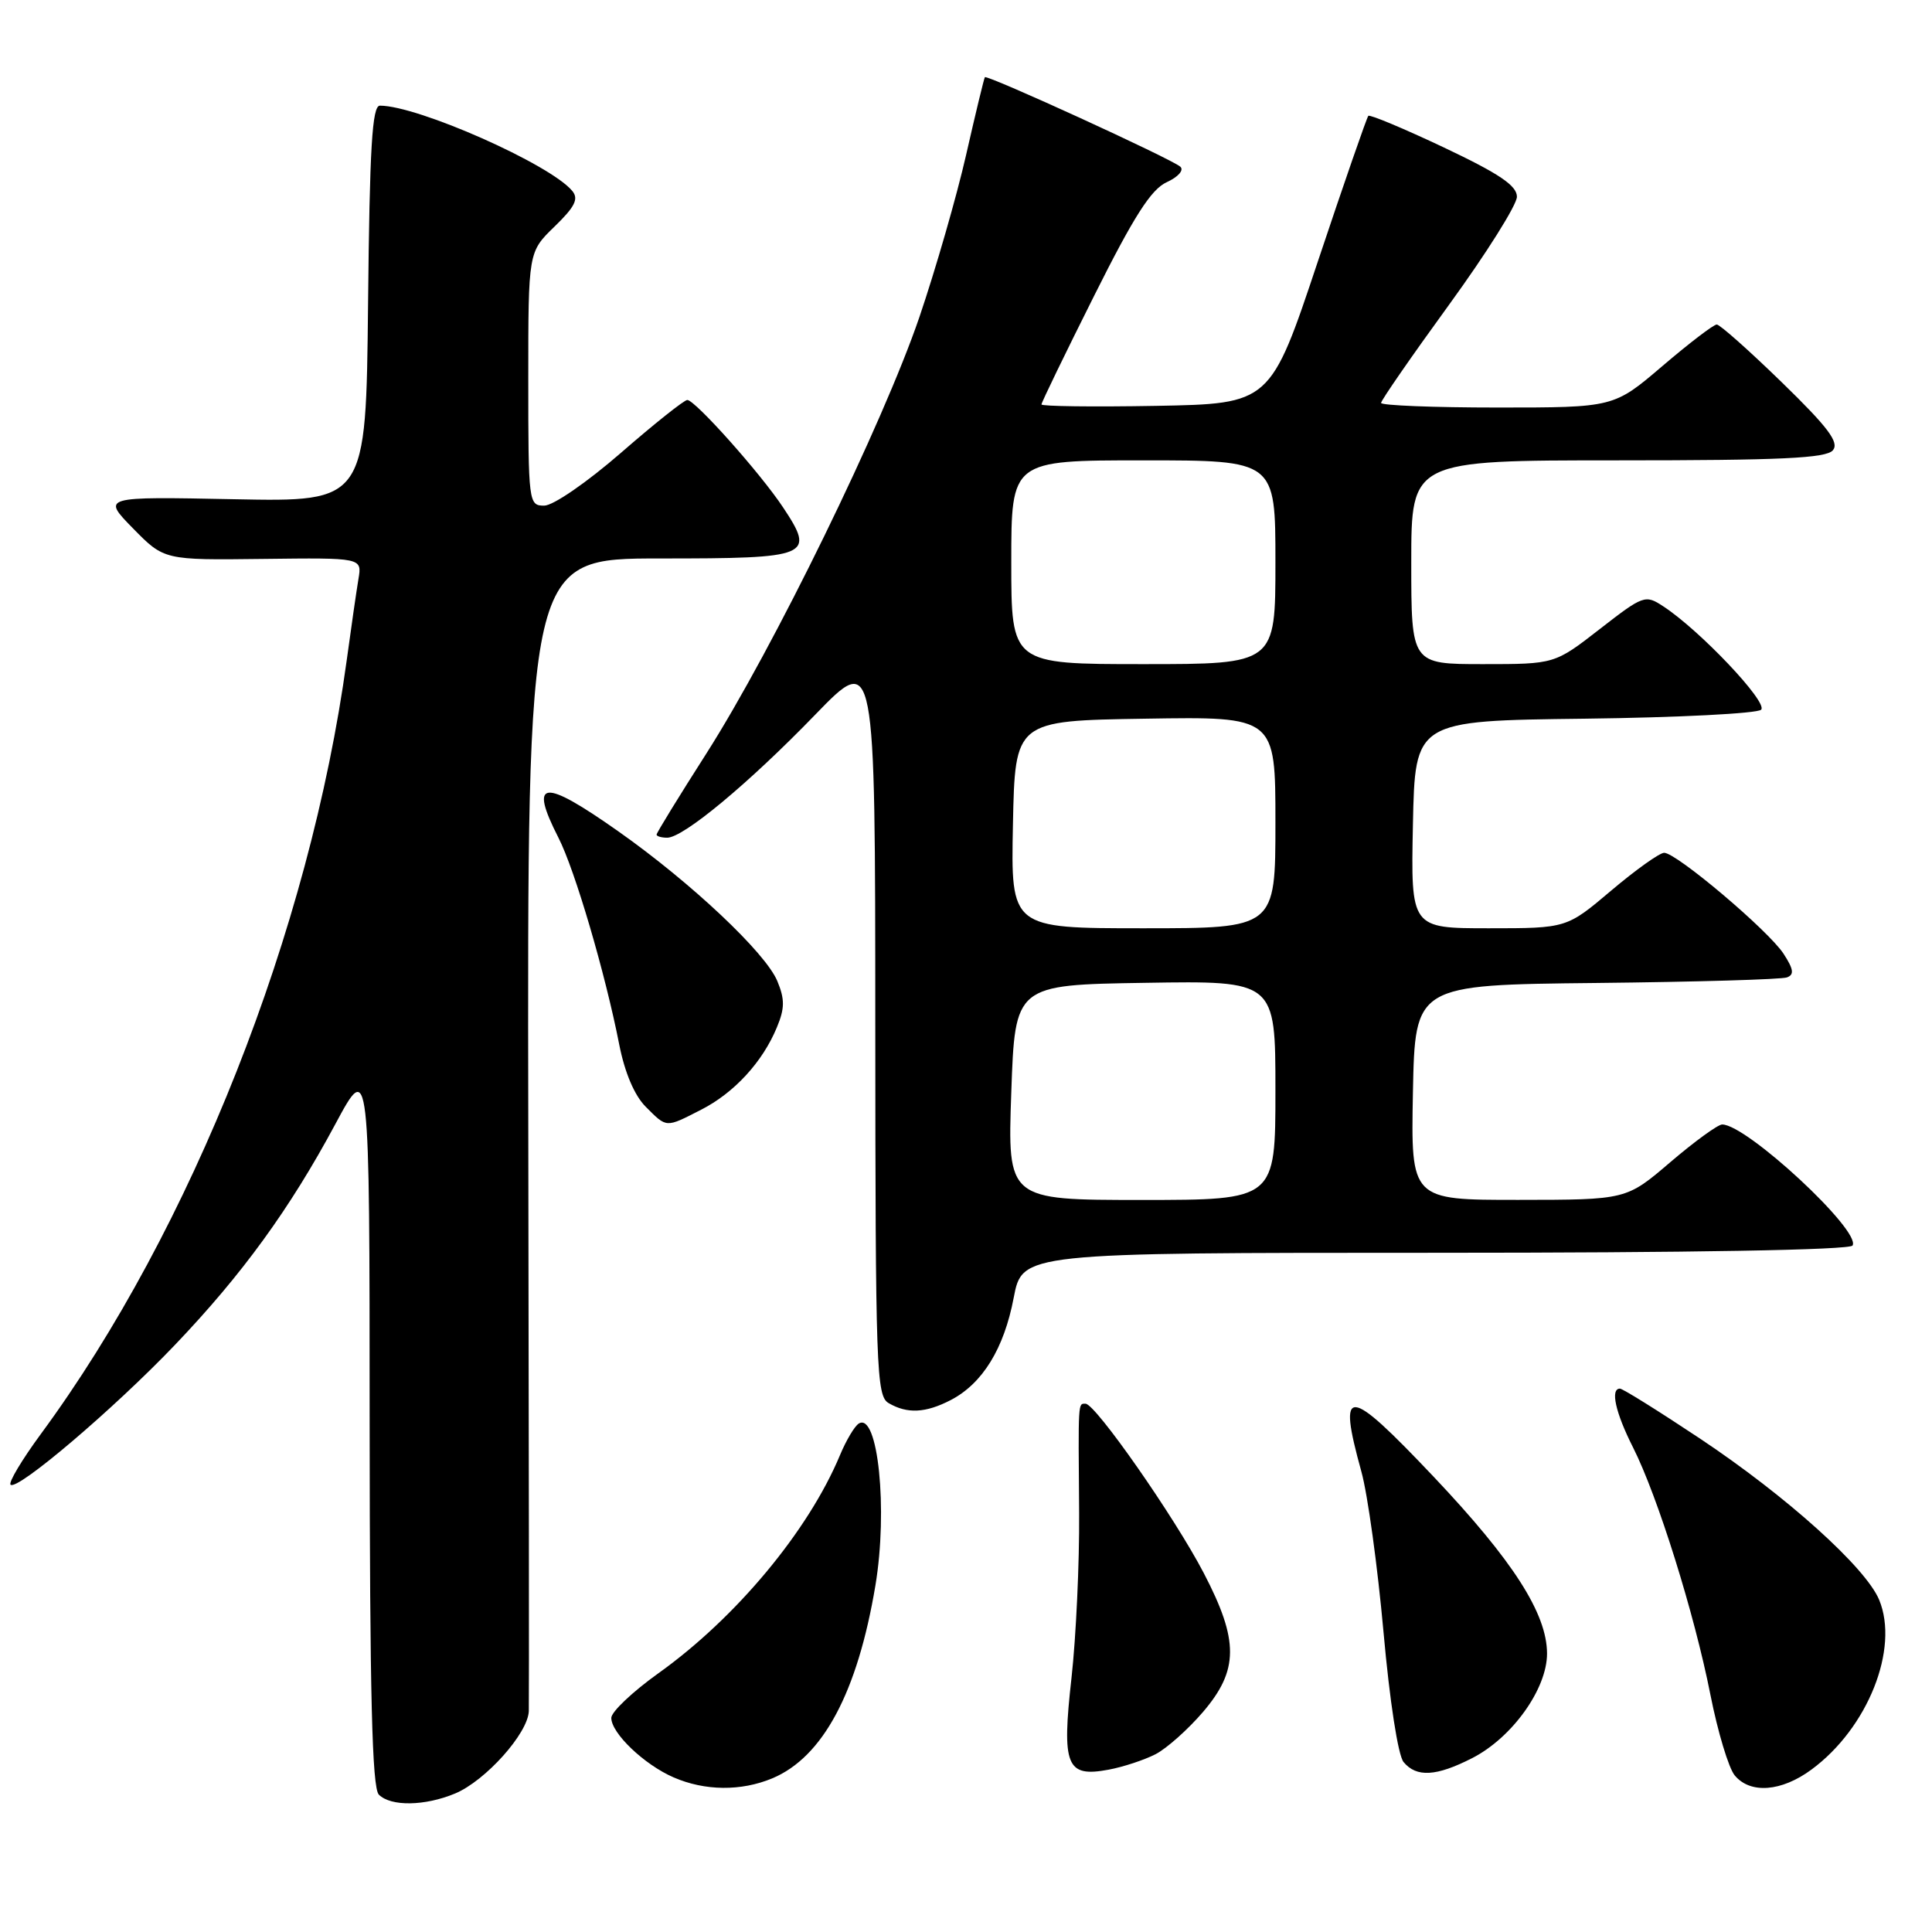 <?xml version="1.0" encoding="UTF-8" standalone="no"?>
<!DOCTYPE svg PUBLIC "-//W3C//DTD SVG 1.1//EN" "http://www.w3.org/Graphics/SVG/1.1/DTD/svg11.dtd" >
<svg xmlns="http://www.w3.org/2000/svg" xmlns:xlink="http://www.w3.org/1999/xlink" version="1.1" viewBox="0 0 256 256">
 <g >
 <path fill="currentColor"
d=" M 60.30 237.65 C 64.34 235.96 69.98 229.66 70.07 226.72 C 70.11 225.50 70.08 190.64 70.00 149.25 C 69.87 74.00 69.87 74.00 87.47 74.00 C 107.39 74.00 108.07 73.72 103.76 67.23 C 100.75 62.69 92.10 53.00 91.07 53.00 C 90.66 53.00 86.70 56.15 82.28 60.00 C 77.77 63.92 73.30 67.00 72.11 67.00 C 70.05 67.00 70.00 66.64 70.00 50.20 C 70.00 33.39 70.00 33.39 73.48 30.02 C 76.19 27.39 76.71 26.35 75.82 25.29 C 72.89 21.76 55.38 14.00 50.34 14.00 C 49.31 14.00 48.98 19.50 48.77 40.25 C 48.50 66.50 48.50 66.50 31.00 66.15 C 13.50 65.80 13.50 65.80 17.62 70.01 C 21.75 74.22 21.75 74.22 34.86 74.06 C 47.97 73.90 47.97 73.90 47.50 76.70 C 47.24 78.24 46.54 83.10 45.94 87.50 C 41.05 123.28 25.40 162.86 5.43 189.99 C 2.92 193.40 1.10 196.44 1.40 196.73 C 2.26 197.59 15.08 186.69 23.16 178.23 C 32.08 168.89 38.39 160.21 44.44 148.94 C 48.97 140.50 48.97 140.50 48.98 188.55 C 49.00 224.57 49.30 236.90 50.20 237.80 C 51.79 239.39 56.29 239.32 60.30 237.65 Z  M 102.33 235.64 C 109.04 232.83 113.63 224.25 116.00 210.06 C 117.67 200.05 116.34 187.06 113.79 188.63 C 113.24 188.97 112.12 190.85 111.30 192.82 C 107.11 202.86 97.51 214.38 87.25 221.71 C 83.81 224.17 81.00 226.83 81.00 227.63 C 81.00 229.66 85.36 233.82 89.25 235.51 C 93.41 237.32 98.20 237.36 102.33 235.64 Z  M 240.04 234.47 C 247.50 228.97 251.68 218.47 249.00 211.99 C 247.22 207.70 236.72 198.25 225.23 190.60 C 219.77 186.97 215.02 184.00 214.65 184.00 C 213.35 184.00 214.05 187.17 216.38 191.78 C 219.65 198.25 224.52 213.82 226.64 224.57 C 227.61 229.48 229.06 234.29 229.86 235.25 C 231.92 237.73 236.05 237.42 240.04 234.47 Z  M 153.12 232.44 C 154.59 231.68 157.42 229.16 159.40 226.85 C 164.15 221.30 164.17 217.39 159.51 208.45 C 155.64 201.02 145.15 186.00 143.84 186.00 C 142.84 186.00 142.87 185.47 142.99 200.50 C 143.04 207.10 142.58 216.92 141.98 222.32 C 140.67 234.00 141.29 235.54 146.90 234.49 C 148.84 234.13 151.64 233.20 153.12 232.44 Z  M 195.05 232.97 C 200.36 230.27 205.00 223.78 204.99 219.10 C 204.98 213.80 200.48 206.79 189.98 195.69 C 178.48 183.55 177.20 183.45 180.39 195.00 C 181.23 198.03 182.54 207.58 183.32 216.23 C 184.14 225.41 185.25 232.59 185.98 233.48 C 187.69 235.54 190.31 235.39 195.05 232.97 Z  M 125.97 185.52 C 130.19 183.33 133.04 178.70 134.32 171.96 C 135.46 166.00 135.46 166.00 190.17 166.00 C 224.03 166.00 245.11 165.63 245.47 165.04 C 246.66 163.12 231.45 149.00 228.20 149.00 C 227.63 149.00 224.54 151.25 221.33 153.99 C 215.50 158.98 215.50 158.98 201.22 158.99 C 186.95 159.00 186.95 159.00 187.22 144.75 C 187.50 130.50 187.50 130.50 211.50 130.25 C 224.70 130.11 236.08 129.78 236.78 129.51 C 237.77 129.15 237.66 128.42 236.32 126.36 C 234.29 123.27 222.14 113.00 220.51 113.00 C 219.91 113.00 216.75 115.25 213.50 118.00 C 207.59 123.00 207.59 123.00 197.27 123.00 C 186.94 123.00 186.94 123.00 187.22 109.25 C 187.50 95.50 187.50 95.50 209.97 95.23 C 222.33 95.08 232.86 94.54 233.36 94.04 C 234.31 93.09 225.23 83.50 220.40 80.35 C 218.01 78.77 217.76 78.86 211.97 83.36 C 206.00 88.00 206.00 88.00 196.50 88.00 C 187.00 88.00 187.00 88.00 187.00 74.50 C 187.00 61.00 187.00 61.00 214.38 61.00 C 236.02 61.00 241.99 60.72 242.87 59.66 C 243.73 58.62 242.26 56.65 236.10 50.66 C 231.77 46.45 227.89 43.00 227.48 43.00 C 227.06 43.00 223.83 45.47 220.28 48.50 C 213.84 54.00 213.84 54.00 198.42 54.00 C 189.94 54.00 183.00 53.72 183.00 53.39 C 183.00 53.05 187.05 47.20 192.00 40.39 C 196.95 33.58 201.00 27.14 201.00 26.07 C 201.00 24.60 198.67 23.02 191.34 19.55 C 186.03 17.04 181.52 15.15 181.31 15.35 C 181.11 15.56 178.10 24.23 174.63 34.62 C 168.33 53.50 168.33 53.50 153.16 53.78 C 144.82 53.93 138.00 53.84 138.00 53.59 C 138.00 53.33 141.13 46.88 144.95 39.25 C 150.25 28.65 152.53 25.08 154.60 24.14 C 156.11 23.45 156.91 22.55 156.40 22.09 C 155.28 21.07 130.79 9.86 130.50 10.23 C 130.39 10.38 129.27 15.00 128.02 20.50 C 126.77 26.00 123.98 35.67 121.83 42.00 C 117.00 56.15 102.46 85.95 93.60 99.84 C 89.97 105.52 87.00 110.36 87.00 110.59 C 87.00 110.81 87.63 111.00 88.41 111.00 C 90.55 111.00 99.22 103.80 108.05 94.67 C 115.97 86.50 115.97 86.50 115.98 135.70 C 116.00 181.49 116.12 184.97 117.75 185.92 C 120.21 187.36 122.64 187.24 125.97 185.52 Z  M 92.91 147.04 C 97.27 144.82 101.05 140.72 102.94 136.13 C 103.99 133.62 104.00 132.41 103.00 130.00 C 101.45 126.25 91.58 116.96 81.95 110.17 C 71.90 103.09 70.06 103.28 74.00 111.01 C 76.18 115.27 80.21 129.00 82.05 138.40 C 82.78 142.12 84.07 145.16 85.56 146.65 C 88.39 149.48 88.16 149.47 92.91 147.04 Z  M 134.00 144.75 C 134.50 130.50 134.50 130.50 151.75 130.23 C 169.00 129.95 169.00 129.95 169.00 144.48 C 169.00 159.00 169.00 159.00 151.25 159.00 C 133.50 159.00 133.50 159.00 134.00 144.75 Z  M 134.22 109.25 C 134.50 95.50 134.50 95.50 151.75 95.23 C 169.00 94.95 169.00 94.95 169.00 108.98 C 169.00 123.00 169.00 123.00 151.47 123.00 C 133.94 123.00 133.94 123.00 134.22 109.25 Z  M 134.00 74.50 C 134.00 61.00 134.00 61.00 151.50 61.00 C 169.00 61.00 169.00 61.00 169.00 74.50 C 169.00 88.00 169.00 88.00 151.50 88.00 C 134.00 88.00 134.00 88.00 134.00 74.50 Z "/>
</g>
</svg>